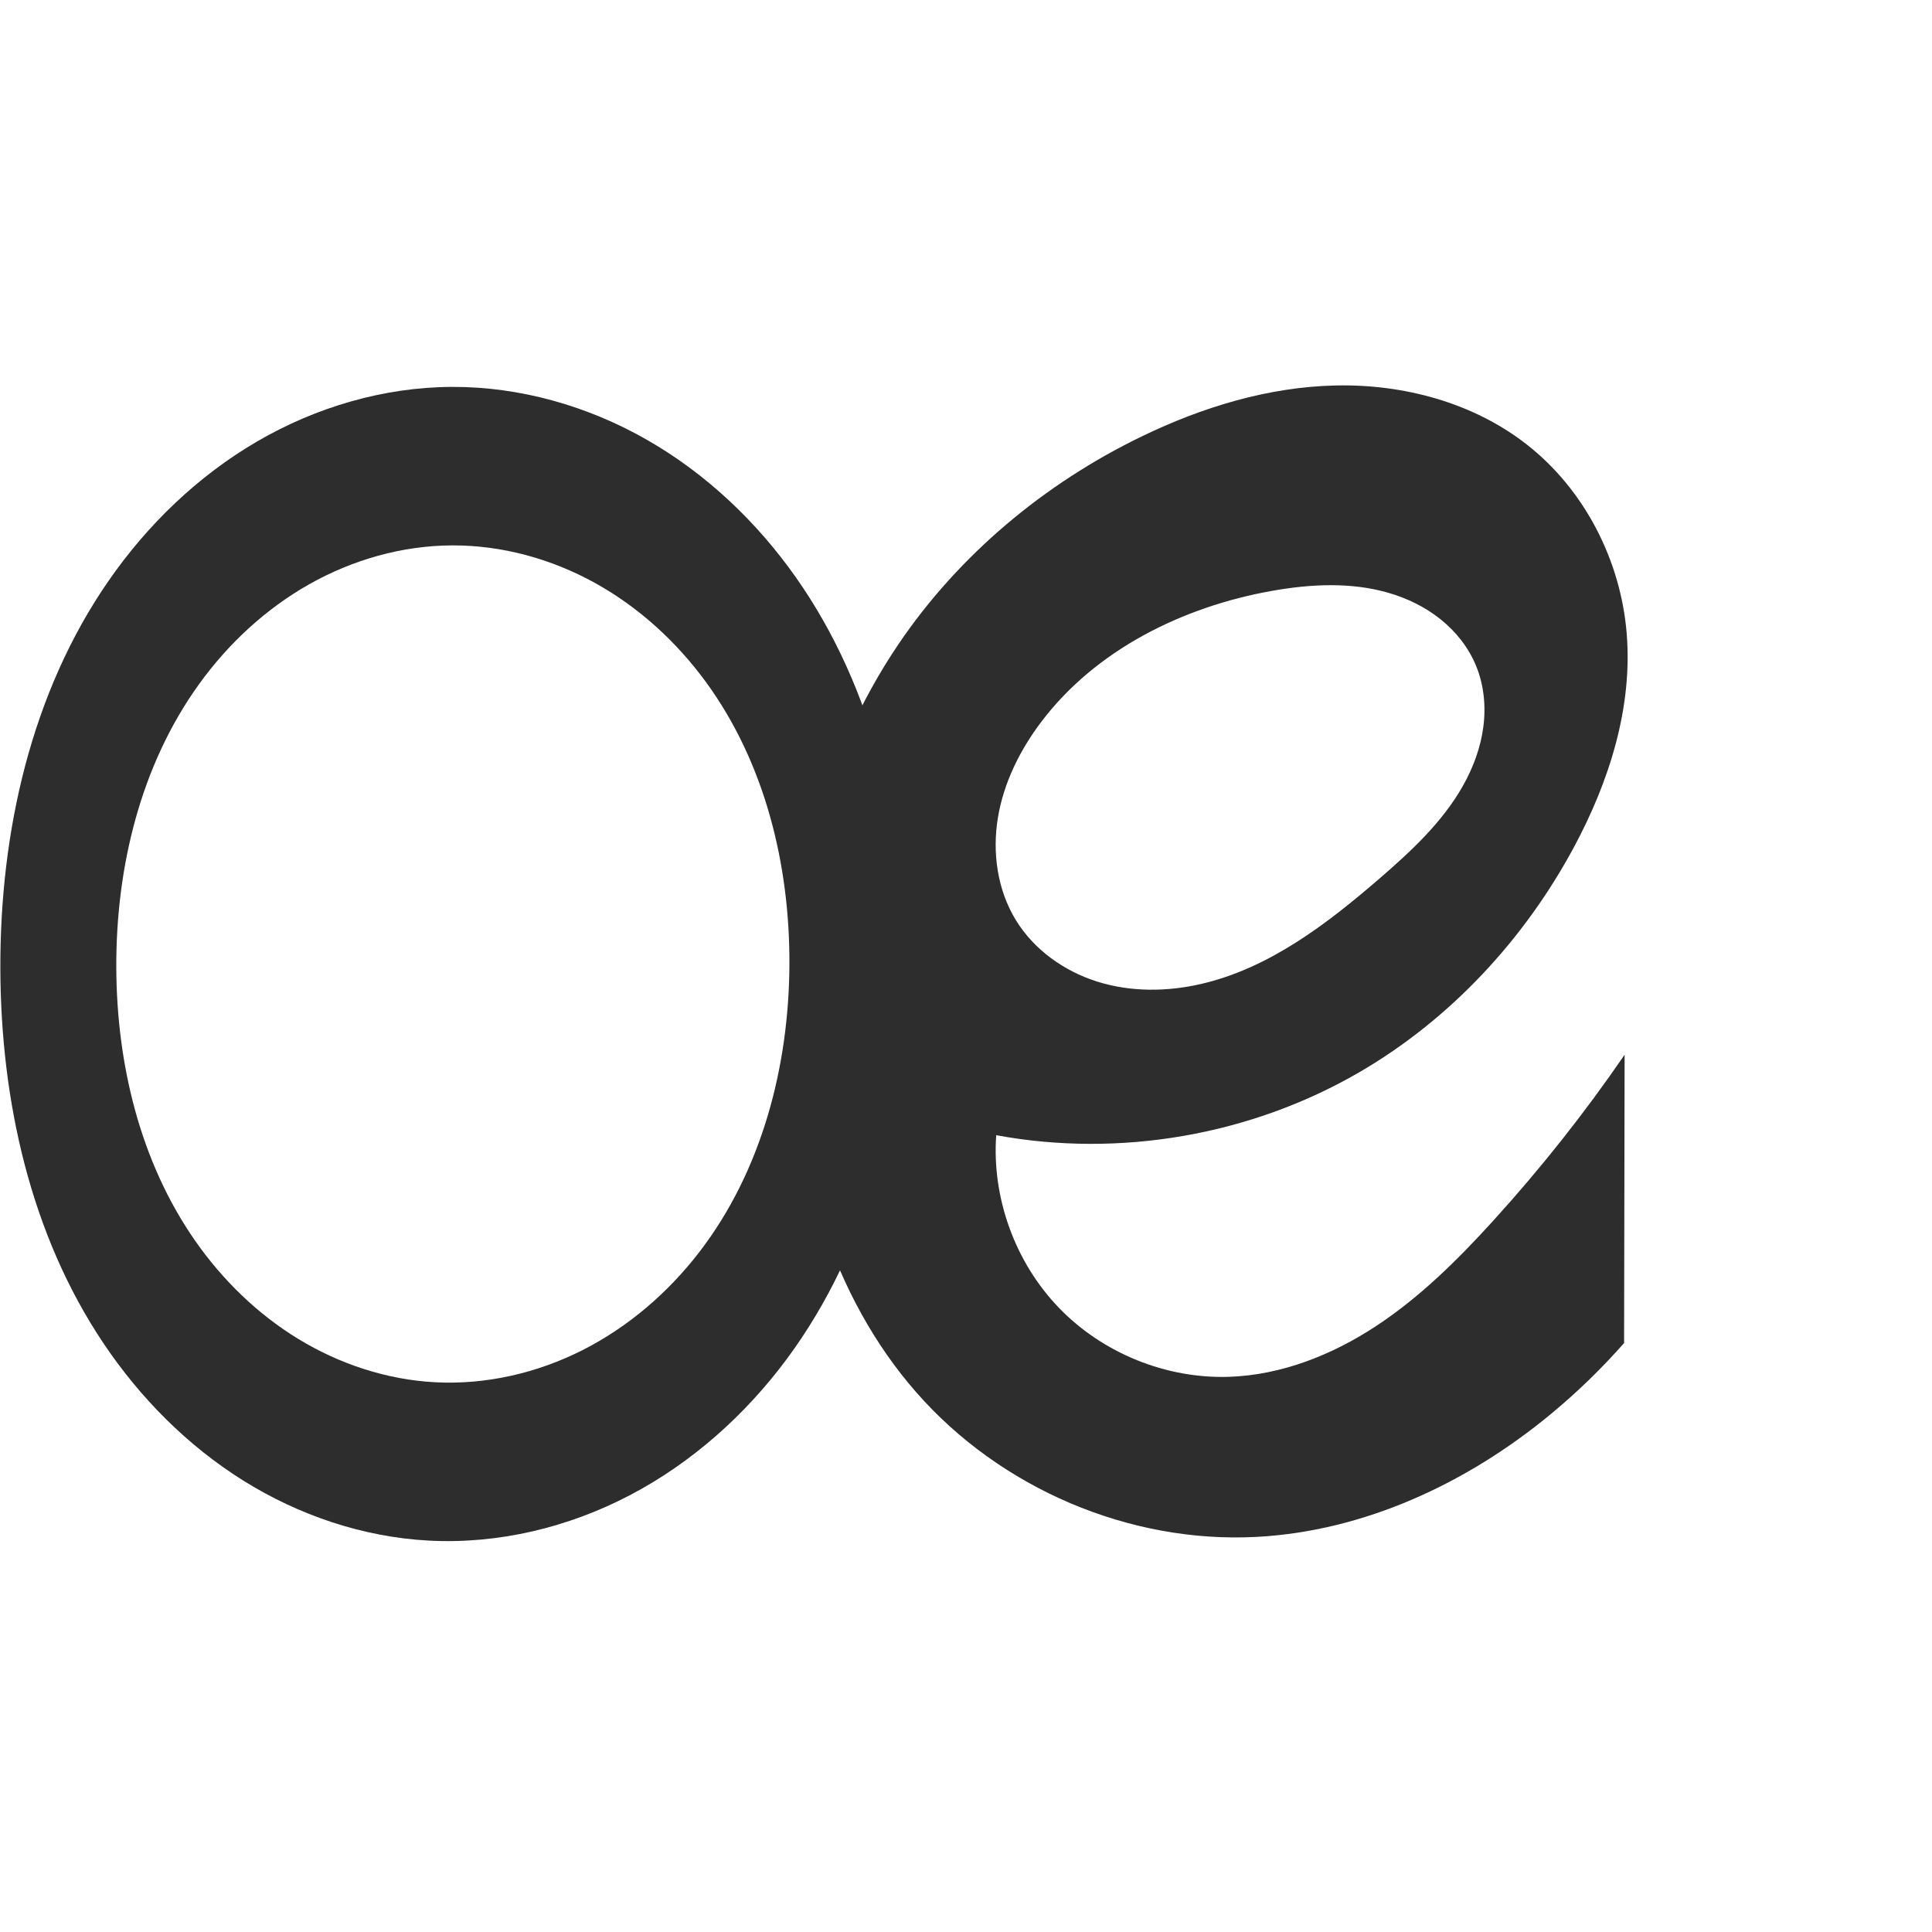<?xml version="1.0" encoding="UTF-8" standalone="no"?>
<svg
   xmlns:dc="http://purl.org/dc/elements/1.1/"
   xmlns:cc="http://creativecommons.org/ns#"
   xmlns:rdf="http://www.w3.org/1999/02/22-rdf-syntax-ns#"
   xmlns:svg="http://www.w3.org/2000/svg"
   xmlns="http://www.w3.org/2000/svg"
   xmlns:sodipodi="http://sodipodi.sourceforge.net/DTD/sodipodi-0.dtd"
   xmlns:inkscape="http://www.inkscape.org/namespaces/inkscape"
   xml:space="preserve"
   width="1000"
   height="1000"
   version="1.1"
   style="clip-rule:evenodd;fill-rule:evenodd;image-rendering:optimizeQuality;shape-rendering:geometricPrecision;text-rendering:geometricPrecision"
   viewBox="0 0 1000 1000"
   id="svg10"
   sodipodi:docname="oe.svg"
   inkscape:version="1.0.2 (e86c870879, 2021-01-15)"><sodipodi:namedview
   pagecolor="#ffffff"
   bordercolor="#666666"
   borderopacity="1"
   objecttolerance="10"
   gridtolerance="10"
   guidetolerance="10"
   inkscape:pageopacity="0"
   inkscape:pageshadow="2"
   inkscape:window-width="1920"
   inkscape:window-height="1007"
   id="namedview12"
   showgrid="false"
   inkscape:zoom="0.84890884"
   inkscape:cx="166.08262"
   inkscape:cy="487.35848"
   inkscape:window-x="1920"
   inkscape:window-y="0"
   inkscape:window-maximized="1"
   inkscape:current-layer="svg10"
   showguides="true"
   inkscape:guide-bbox="true"
   inkscape:document-rotation="0"><sodipodi:guide
   position="0,1000"
   orientation="0,1"
   id="guide16"
   inkscape:label=""
   inkscape:locked="true"
   inkscape:color="rgb(0,0,255)" /><sodipodi:guide
   position="1763.312,2036.169"
   orientation="1000,0"
   id="guide18" /><sodipodi:guide
   position="0,200"
   orientation="0,1"
   id="guide20"
   inkscape:label="base"
   inkscape:locked="true"
   inkscape:color="rgb(0,0,255)" /><inkscape:grid
   type="xygrid"
   id="grid24"
   originx="-473.376"
   originy="-489.692" /><sodipodi:guide
   position="0,0"
   orientation="0,1"
   id="guide34"
   inkscape:label="bottom"
   inkscape:locked="true"
   inkscape:color="rgb(0,0,255)" /><sodipodi:guide
   position="225.051,1693.319"
   orientation="0,1"
   id="guide44"
   inkscape:label=""
   inkscape:locked="false"
   inkscape:color="rgb(0,0,255)" /><sodipodi:guide
   position="0,900"
   orientation="0,1"
   id="guide46"
   inkscape:label=""
   inkscape:locked="true"
   inkscape:color="rgb(0,0,255)" /><sodipodi:guide
   position="840.932,176.238"
   orientation="1,0"
   id="guide841"
   inkscape:label="width" />    <sodipodi:guide
   position="-210.859,799.743"
   orientation="0,-1"
   id="guide856" /></sodipodi:namedview>
 <defs
   id="defs4"><inkscape:path-effect
   effect="spiro"
   id="path-effect857"
   is_visible="true"
   lpeversion="1" /><inkscape:path-effect
   effect="spiro"
   id="path-effect137"
   is_visible="true"
   lpeversion="1" /><inkscape:path-effect
   effect="spiro"
   id="path-effect133"
   is_visible="true"
   lpeversion="1" /><inkscape:path-effect
   effect="spiro"
   id="path-effect114"
   is_visible="true"
   lpeversion="1" /><inkscape:path-effect
   effect="spiro"
   id="path-effect853"
   is_visible="true"
   lpeversion="1" /><inkscape:path-effect
   effect="spiro"
   id="path-effect928"
   is_visible="true"
   lpeversion="1" /><inkscape:path-effect
   effect="spiro"
   id="path-effect921"
   is_visible="true"
   lpeversion="1" /><inkscape:path-effect
   effect="spiro"
   id="path-effect917"
   is_visible="true"
   lpeversion="1" /><inkscape:path-effect
   effect="spiro"
   id="path-effect849"
   is_visible="true"
   lpeversion="1" /><inkscape:path-effect
   effect="spiro"
   id="path-effect851"
   is_visible="true"
   lpeversion="1" />
  <style
   type="text/css"
   id="style2">
   <![CDATA[
    .fil0 {fill:#EF7F1A;fill-rule:nonzero}
   ]]>
  </style>
 <inkscape:path-effect
   effect="spiro"
   id="path-effect1214"
   is_visible="true"
   lpeversion="1" /><inkscape:path-effect
   effect="spiro"
   id="path-effect1195"
   is_visible="true"
   lpeversion="1" /><inkscape:path-effect
   effect="spiro"
   id="path-effect992"
   is_visible="true"
   lpeversion="1" /><inkscape:path-effect
   effect="spiro"
   id="path-effect1060"
   is_visible="true"
   lpeversion="1" /><inkscape:path-effect
   effect="spiro"
   id="path-effect1047"
   is_visible="true"
   lpeversion="1" /><inkscape:path-effect
   effect="spiro"
   id="path-effect1085"
   is_visible="true"
   lpeversion="1" /><inkscape:path-effect
   effect="spiro"
   id="path-effect1286"
   is_visible="true"
   lpeversion="1" /><inkscape:path-effect
   effect="spiro"
   id="path-effect117"
   is_visible="true"
   lpeversion="1" /><inkscape:path-effect
   effect="spiro"
   id="path-effect862"
   is_visible="true"
   lpeversion="1" /><style
   type="text/css"
   id="style2-0">
   <![CDATA[
    .fil0 {fill:#EF7F1A;fill-rule:nonzero}
   ]]>
  </style></defs>
 
<path
   id="path135"
   style="fill:#2d2d2d;fill-rule:nonzero;stroke:none;stroke-width:0.855px;stroke-linecap:butt;stroke-linejoin:miter;stroke-opacity:1"
   d="m 408.595,499.346 c -0.267,52.892 -14.384,106.825 -46.649,148.738 -16.132,20.956 -36.653,38.656 -60.229,50.638 -23.576,11.982 -50.222,18.146 -76.631,16.727 -24.852,-1.335 -49.204,-9.356 -70.473,-22.28 C 133.345,680.245 115.138,662.495 100.913,642.074 72.463,601.231 60.377,550.548 60.193,500.773 c -0.191,-51.74 12.52,-104.58 42.764,-146.561 15.122,-20.99 34.499,-39.028 57.02,-51.759 22.521,-12.73 48.205,-20.062 74.075,-20.16 25.837,-0.098 51.545,7.021 74.133,19.565 22.588,12.544 42.072,30.422 57.301,51.294 30.458,41.743 43.369,94.521 43.109,146.194 z M 233.934,200.257 c -35.331,0.139 -70.375,10.478 -100.899,28.271 -30.524,17.793 -56.562,42.9 -76.708,71.925 C 16.037,358.503 -0.047,430.795 0.184,501.456 0.406,569.472 15.693,638.865 53.597,695.34 c 18.952,28.238 43.421,52.928 72.254,70.961 28.833,18.033 62.069,29.29 96.028,31.109 36.039,1.93 72.387,-6.818 104.339,-23.598 31.952,-16.781 59.537,-41.439 81.042,-70.422 43.011,-57.967 60.957,-131.721 61.342,-203.901 0.377,-70.571 -15.969,-142.791 -56.563,-200.519 -20.297,-28.864 -46.491,-53.752 -77.114,-71.283 -30.623,-17.532 -65.707,-27.568 -100.993,-27.429 z"
   sodipodi:nodetypes="aaaaaaaaaa"
   inkscape:path-effect="#path-effect857"
   inkscape:original-d="M 408.59482,499.34567 C 407.33089,593.83922 319.5598,717.76436 225.08619,715.44804 134.88201,713.2364 59.418573,591.00083 60.193078,500.77287 60.991961,407.7049 140.9814,282.53073 234.05249,282.29297 c 92.8418,-0.23718 175.78406,124.2189 174.54233,217.0527 z M 233.93447,200.25707 C 106.84773,200.57985 1.2676928,374.37362 0.18373162,501.45614 -0.86758833,624.71184 98.655894,794.40553 221.87946,797.40997 350.78121,800.55285 466.88749,628.41722 468.60337,499.48858 470.29021,372.74151 360.69236,199.93513 233.93447,200.25707 Z" /><g
   style="clip-rule:evenodd;fill-rule:evenodd;stroke:none;image-rendering:optimizeQuality;shape-rendering:geometricPrecision;text-rendering:geometricPrecision"
   id="g891"
   transform="translate(415.292,-3.365)"><path
     id="path855"
     style="fill:#2d2d2d;fill-rule:nonzero;stroke:none;stroke-width:1.021px;stroke-linecap:butt;stroke-linejoin:miter;stroke-opacity:1"
     d="m 123.685,376.972 c 28.236,-37.302 73.143,-59.519 119.198,-67.738 20.014,-3.572 40.913,-4.691 60.441,0.963 9.764,2.827 19.087,7.352 27.02,13.708 7.933,6.356 14.445,14.575 18.329,23.969 4.131,9.993 5.209,21.124 3.793,31.844 -1.417,10.72 -5.267,21.038 -10.586,30.453 -10.636,18.829 -26.829,33.822 -43.191,47.962 -27.335,23.625 -57.171,46.438 -92.379,54.547 -17.604,4.054 -36.307,4.193 -53.549,-1.197 -17.242,-5.39 -32.905,-16.545 -42.311,-31.968 -9.535,-15.635 -12.22,-34.922 -9.219,-52.988 3.001,-18.066 11.401,-34.953 22.454,-49.555 z m -23.348,213.967 c 64.005,11.853 132.128,-0.016 188.353,-32.818 46.862,-27.339 85.118,-68.636 110.779,-116.438 18.167,-33.842 30.318,-72.051 27.221,-110.336 -3.072,-37.983 -21.924,-74.759 -52.018,-98.138 -27.648,-21.479 -63.441,-31.053 -98.445,-30.328 -35.004,0.725 -69.292,11.218 -100.797,26.491 C 125.291,253.68 81.04,290.594 49.796,336.733 9.784,395.822 -7.853,468.536 -5.927,539.872 -4.132,606.303 15.249,674.156 59.053,724.13 c 43.453,49.573 110.06,78.167 175.892,74.738 55.915,-2.913 109.264,-27.847 152.408,-63.533 13.601,-11.25 26.314,-23.573 37.982,-36.817 l 0.271,-149.217 c -20.69,30.151 -43.44,58.889 -68.039,85.946 -18.291,20.119 -37.775,39.45 -60.482,54.408 -22.707,14.957 -48.943,25.42 -76.117,26.344 -32.624,1.109 -65.479,-12.194 -88.142,-35.689 -22.662,-23.494 -34.773,-56.808 -32.488,-89.371 z"
     sodipodi:nodetypes="aaaaaacaaaaaaaaaaccaac"
     inkscape:path-effect="#path-effect862"
     inkscape:original-d="m 123.68549,376.97162 c 25.12302,-36.25482 72.69665,-63.97356 119.19817,-67.73756 37.78665,-3.05859 91.28877,3.65177 105.7893,38.63975 15.45426,37.28921 -17.61022,86.55993 -49.98406,110.25886 -51.15959,37.45087 -143.4393,62.48809 -188.23855,21.38146 -26.4697,-24.2879 -6.86853,-73.53105 13.23514,-102.54251 z m -23.34777,213.96654 c 65.75323,-6.31039 132.86852,-3.61547 188.35314,-32.81771 48.6396,-25.59961 84.99444,-69.29889 110.77858,-116.43781 18.14079,-33.16526 31.8483,-72.7185 27.22149,-110.33596 -4.53092,-36.83777 -20.72248,-78.77476 -52.01756,-98.13776 -56.67383,-35.0654 -137.1518,-25.59664 -199.24174,-3.83736 -53.38403,18.7083 -96.499729,62.09396 -125.635183,107.36137 -38.663953,60.07172 -58.2471675,133.33492 -55.7230679,203.13894 2.333949,64.54541 20.6784019,136.90155 64.9800709,184.25836 43.71784,46.73271 111.32907,74.52294 175.89221,74.73777 55.75876,0.18554 106.95421,-33.77263 152.40794,-63.53334 14.97927,-9.80764 25.02625,-17.55732 37.98216,-36.81667 l 0.2706,-149.21699 c -4.31846,27.42018 -40.02539,61.63239 -68.03886,85.94576 -39.38016,34.17872 -83.00844,87.55391 -136.59953,80.75106 -59.95917,-7.6112 -92.53854,-74.93064 -120.63025,-125.05966 z" /></g></svg>
